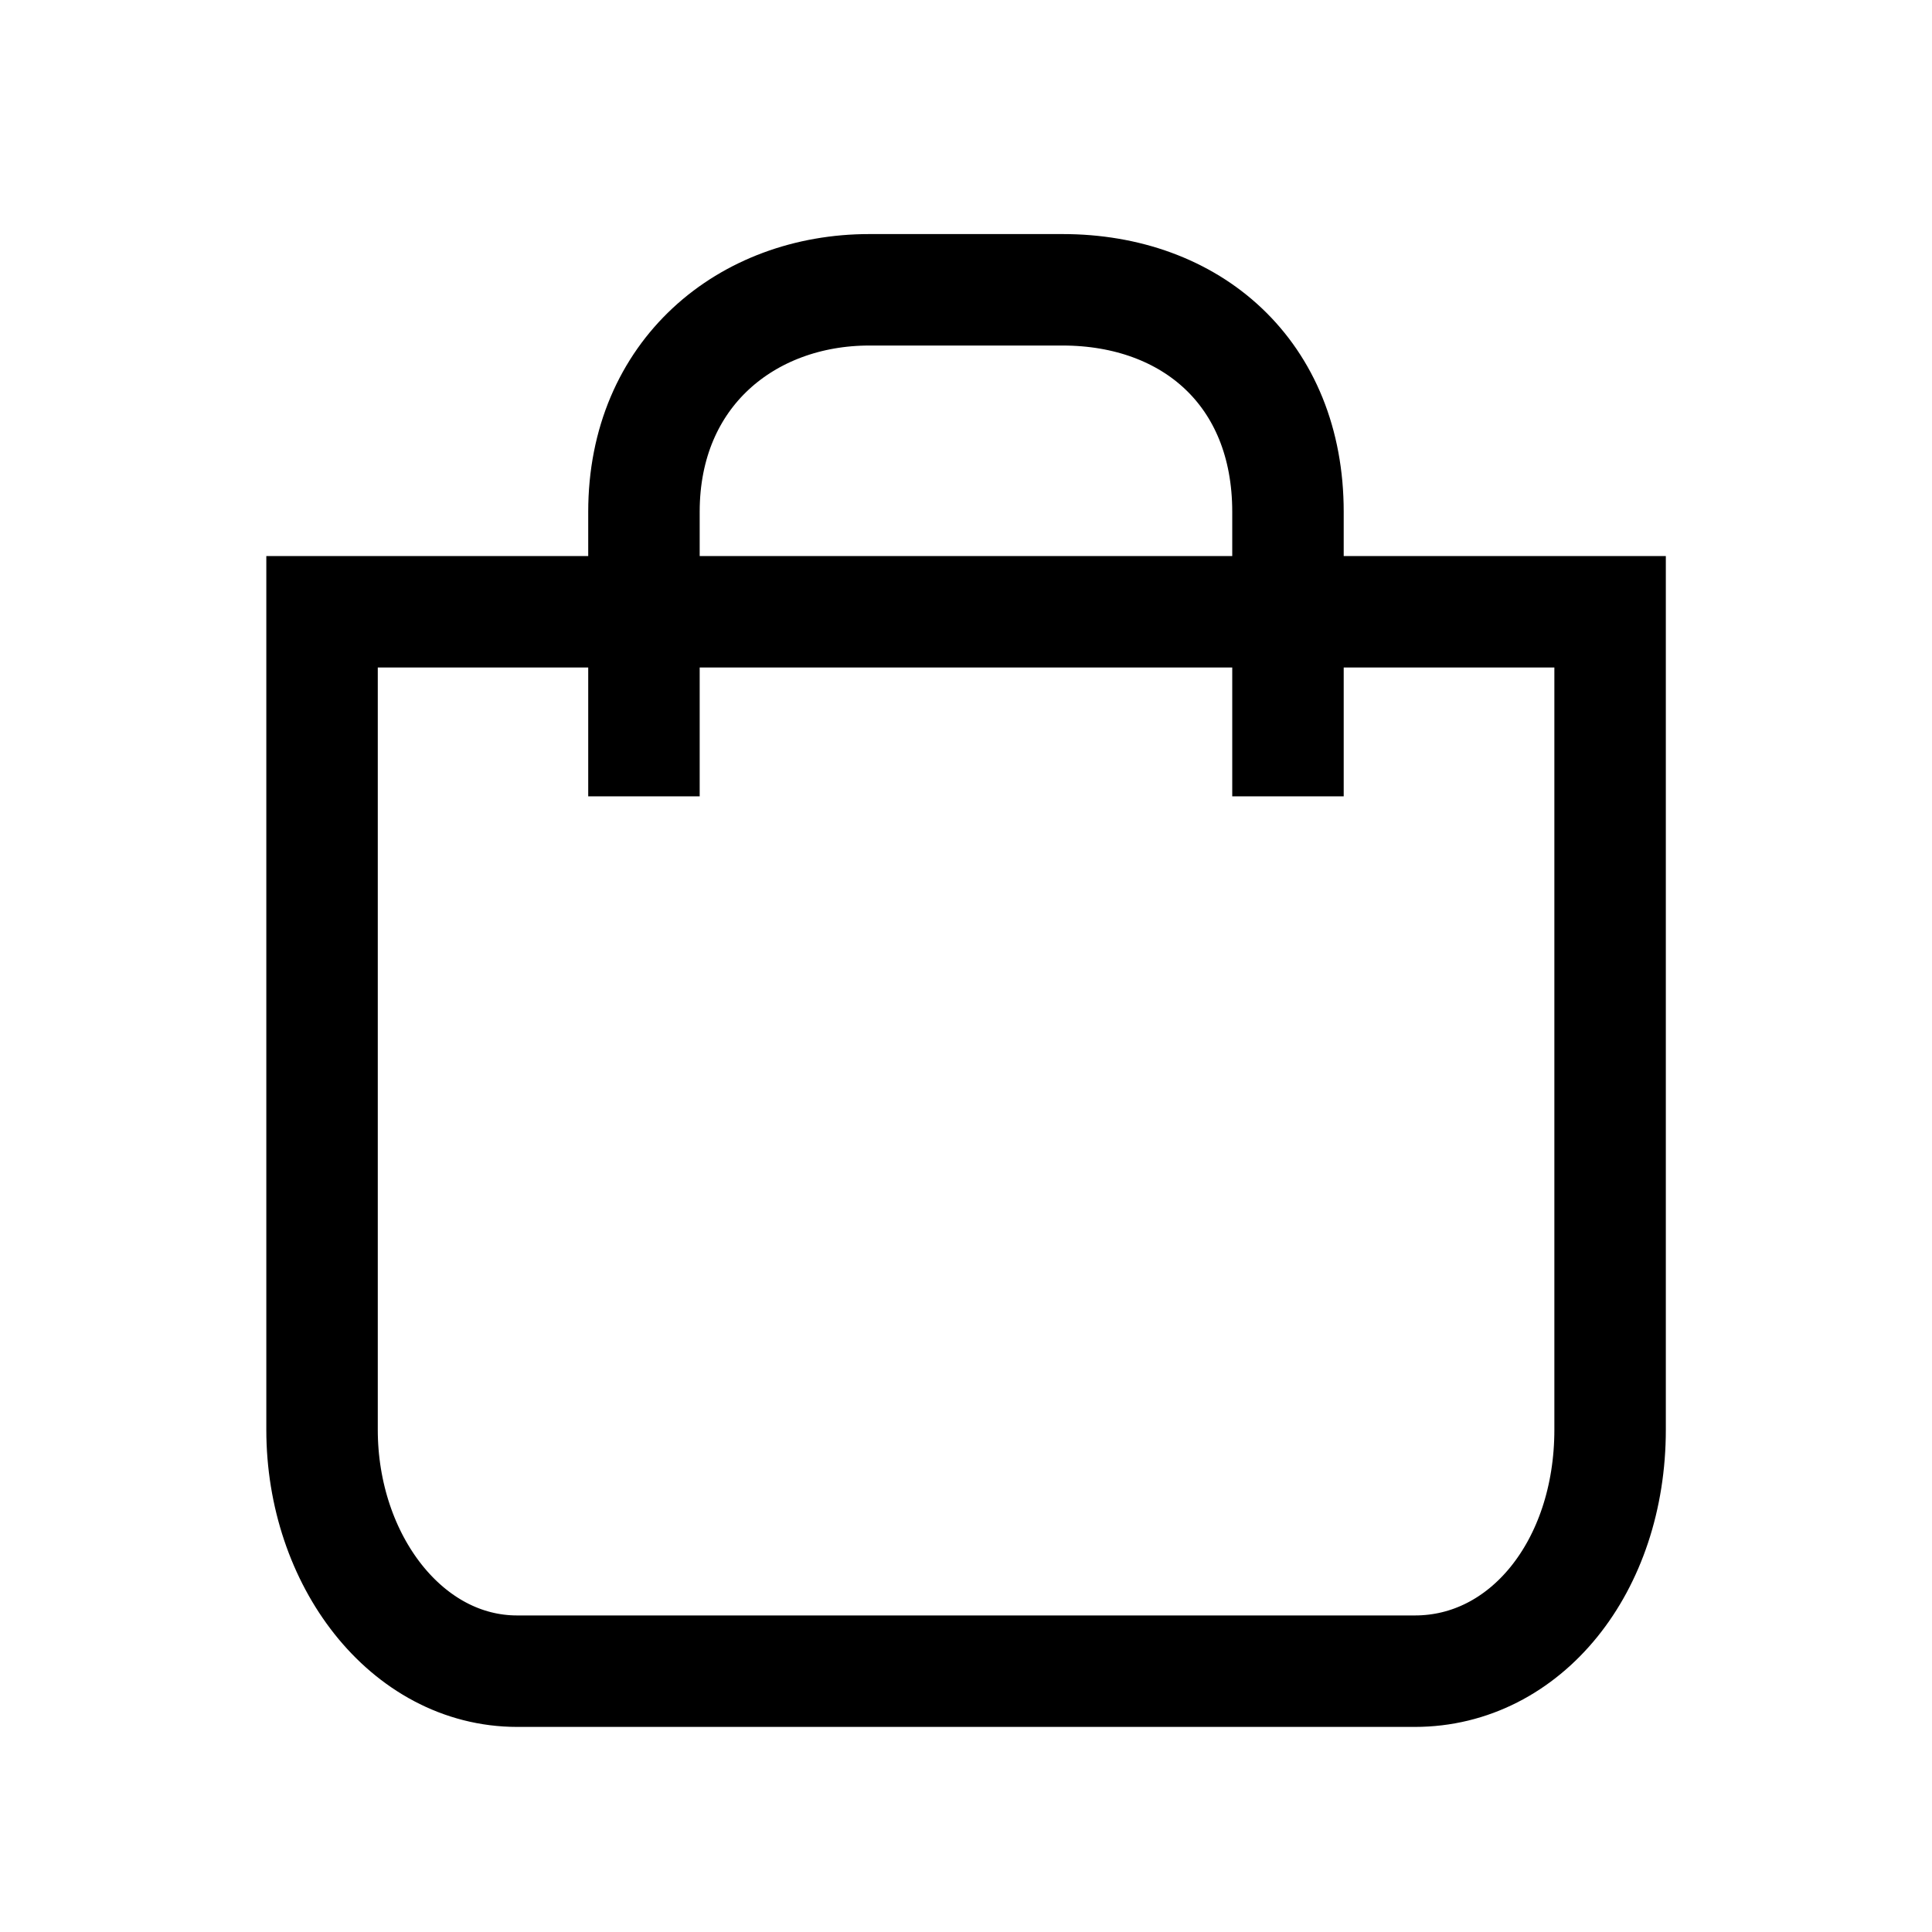 <svg width="26" height="26" viewBox="0 0 26 26" fill="none" xmlns="http://www.w3.org/2000/svg">
<path d="M8.666 9.967V6.888C8.666 5.021 10.053 3.9 11.699 3.9H14.299C16.033 3.9 17.333 5.021 17.333 6.888V9.967" stroke="black" stroke-width="1.5" stroke-miterlimit="10" stroke-linecap="square" stroke-linejoin="round"/>
<path d="M21.668 8.233H4.334V19.24C4.334 20.997 5.472 22.49 6.96 22.49H19.041C20.529 22.49 21.668 21.085 21.668 19.24V8.233Z" stroke="black" stroke-width="1.5" stroke-miterlimit="10" stroke-linecap="round"/>
</svg>
